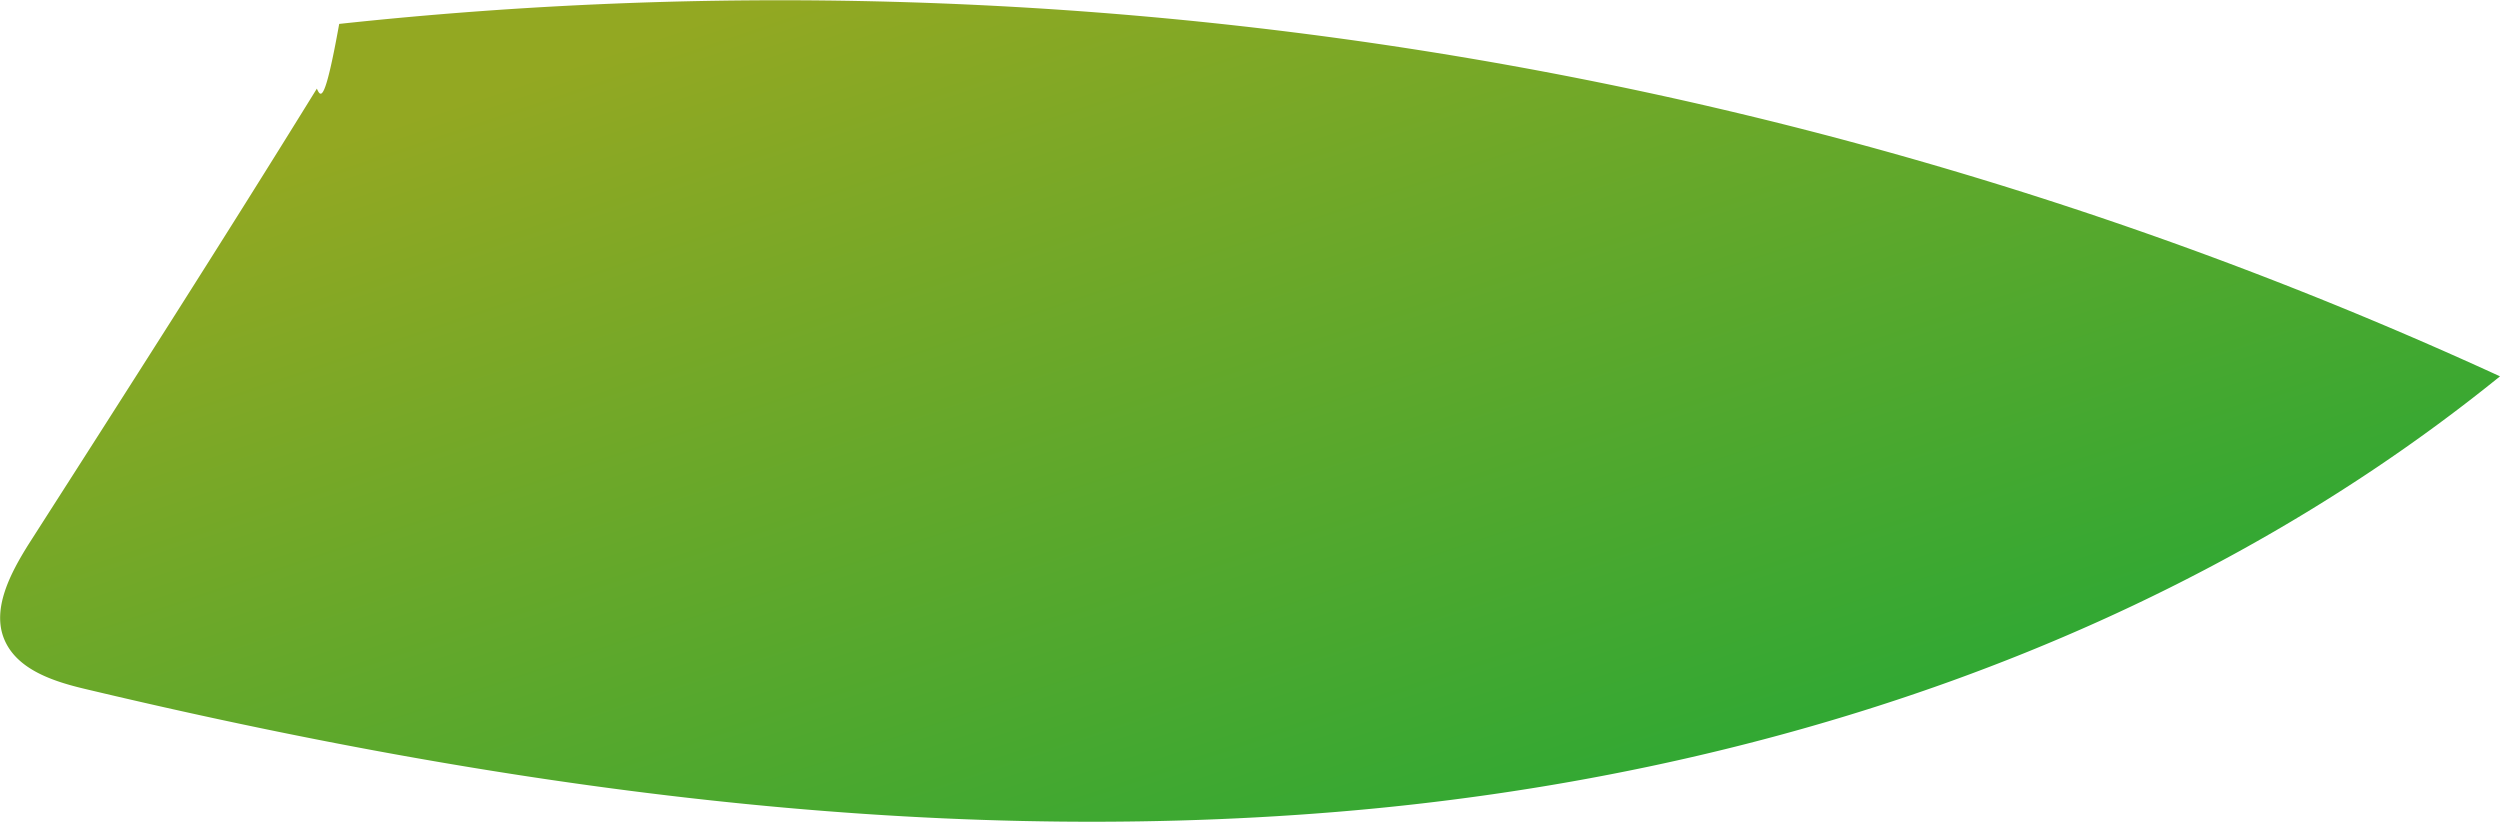 <svg xmlns="http://www.w3.org/2000/svg" xmlns:xlink="http://www.w3.org/1999/xlink" viewBox="0 0 128.61 42.29"><defs><style>.cls-1{fill:url(#New_swatch);}</style><linearGradient id="New_swatch" x1="53.88" y1="-5" x2="73.47" y2="52.9" gradientUnits="userSpaceOnUse"><stop offset="0" stop-color="#93a822"/><stop offset="1" stop-color="#22a836"/></linearGradient></defs><g id="Layer_2" data-name="Layer 2"><g id="Leaves"><path class="cls-1" d="M17.45,1.23A212,212,0,0,1,128.61,19.36C111.77,33,90.28,40,68.72,41.77S25.45,40.46,4.41,35.45c-1.66-.39-3.54-1-4.19-2.56S.53,29.5,1.47,28c5-7.81,10-15.62,14.83-23.44C16.5,5,16.7,5.39,17.45,1.23Z"/></g></g></svg>